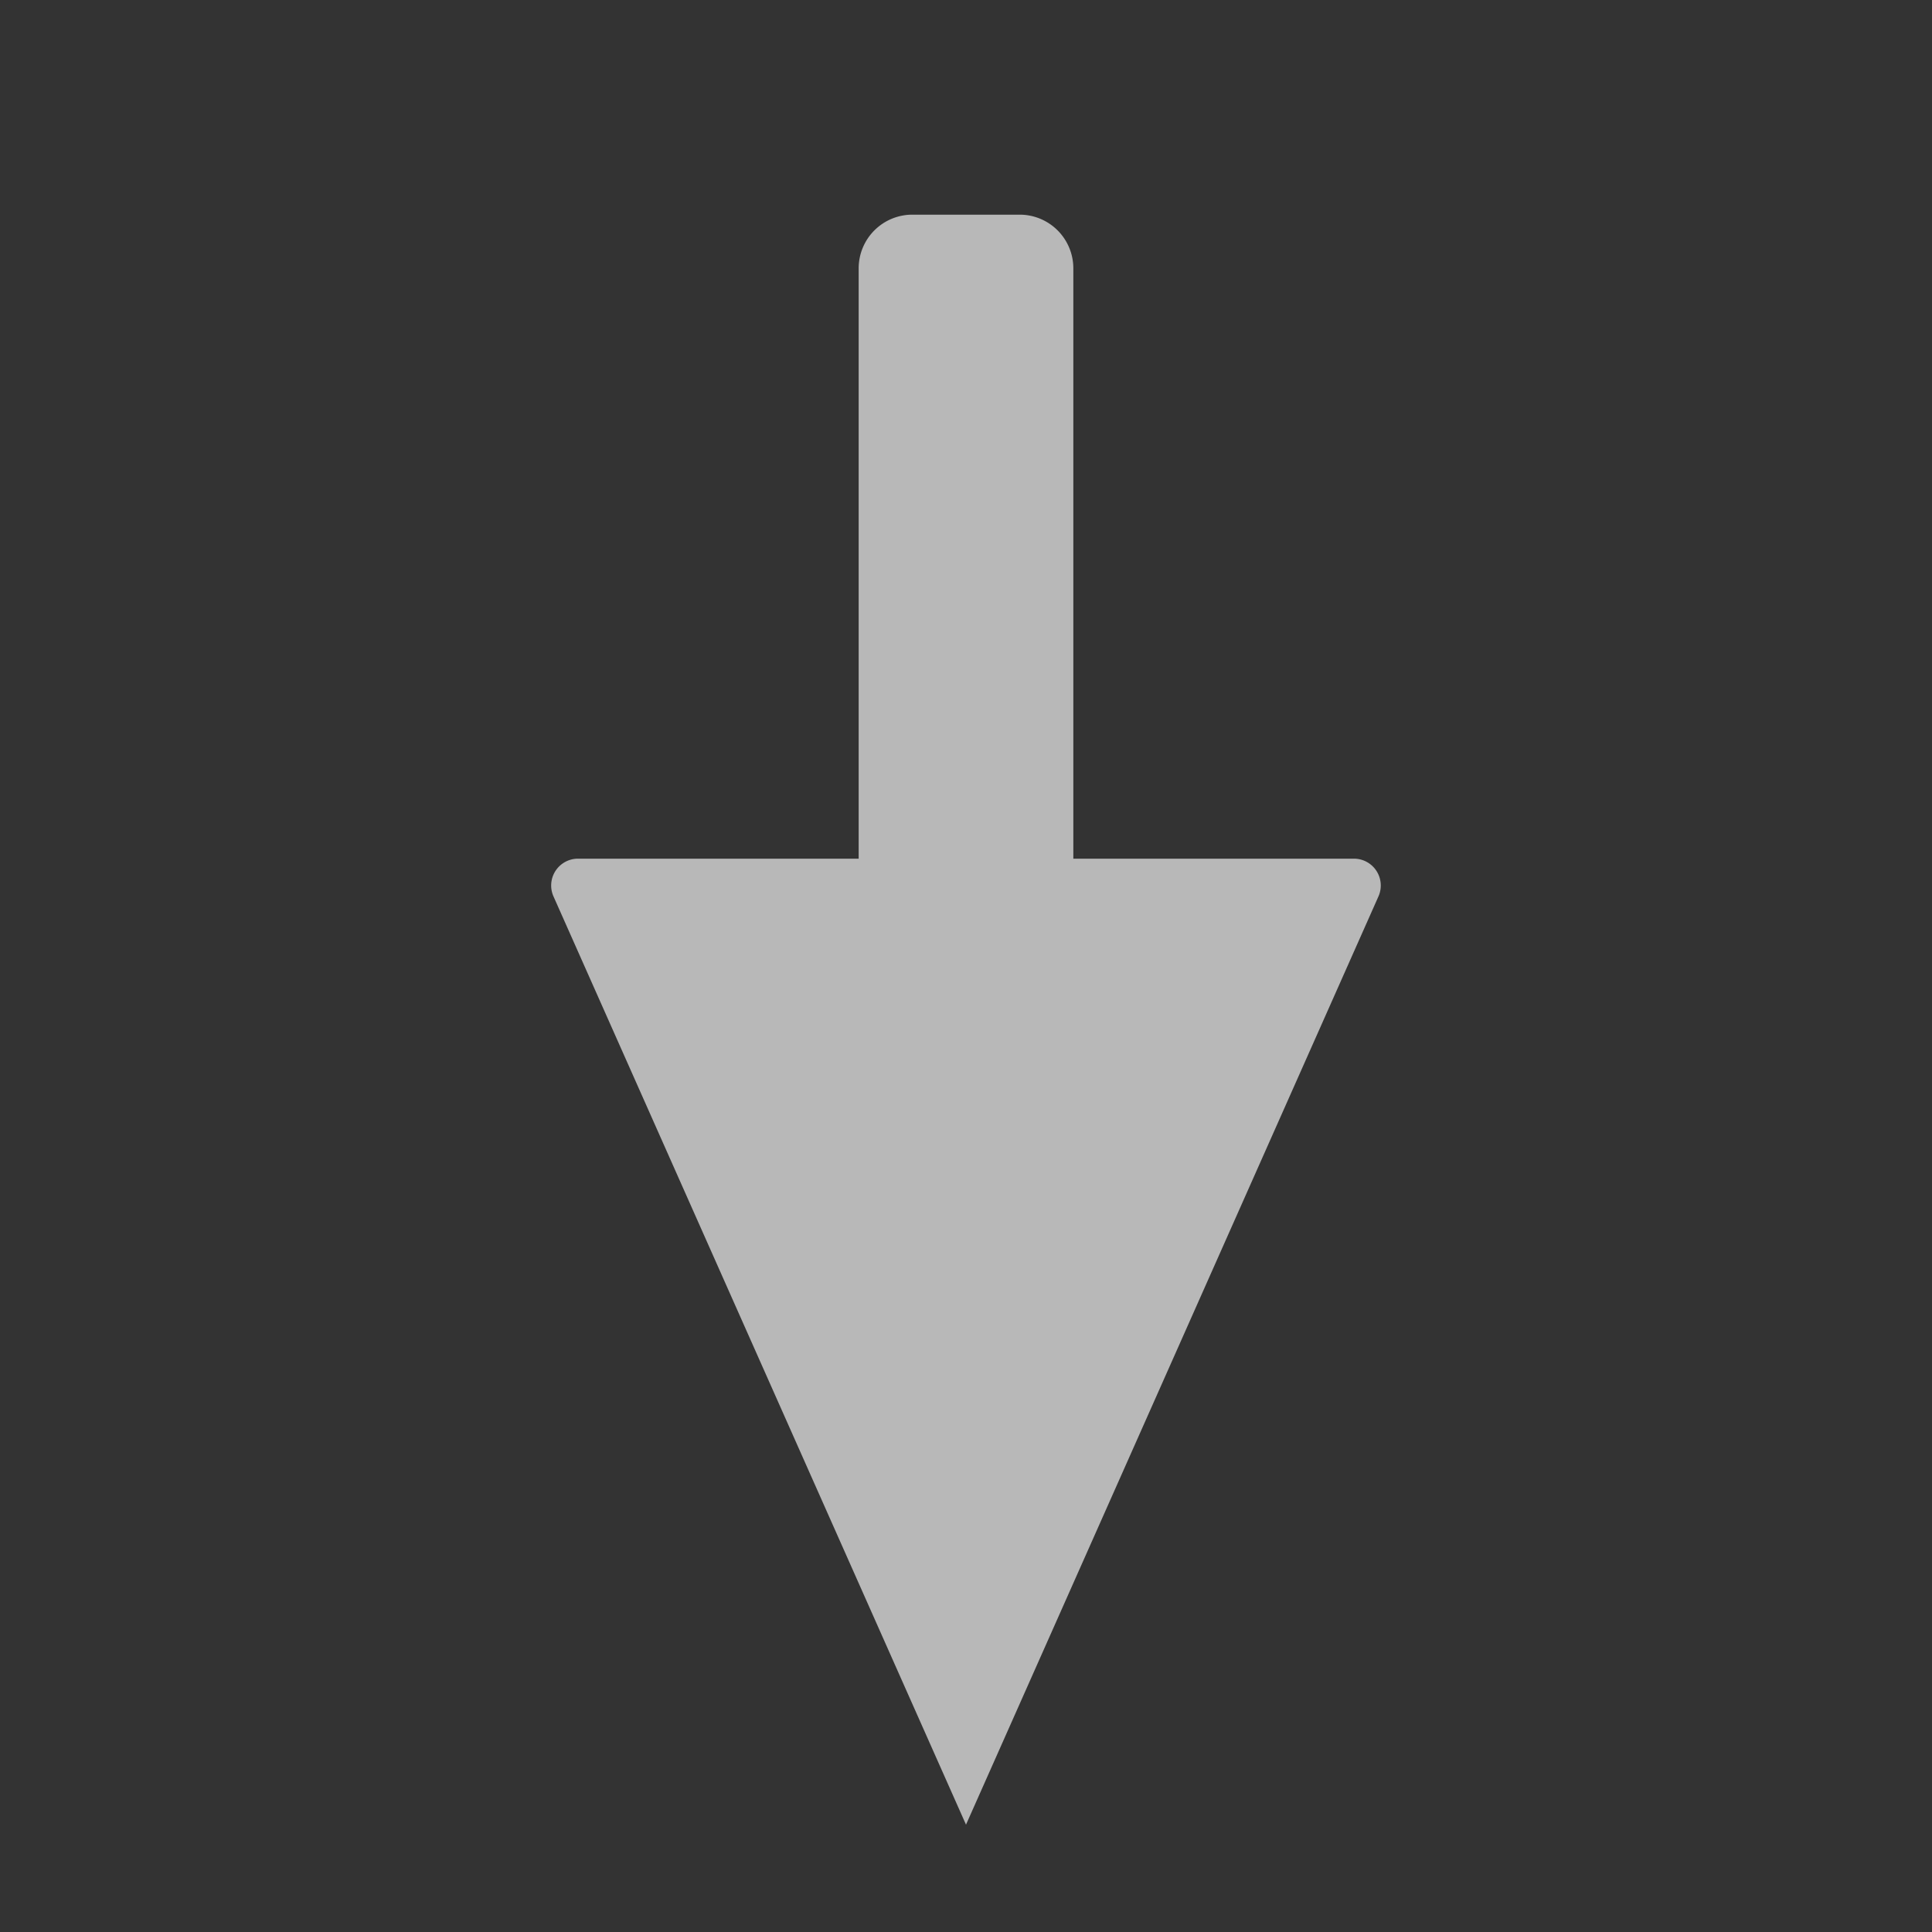 <svg id="S_CanvasArrowS_Md_N_D_2x" data-name="S_CanvasArrowS_Md_N_D@2x" xmlns="http://www.w3.org/2000/svg" width="36" height="36" viewBox="0 0 36 36">
  <rect x="0" y="0" width="36" height="36" fill="#333333" stroke="none"/>
  <defs>
    <style>
      .fill {
        fill: #fff;
        fill-rule: evenodd;
        opacity: 0.65;
      }

      
    </style>
  </defs>
  <title>S_CanvasArrowS_Md_N_D@2x</title>
  <path class="fill" d="M25.687,16.7a0.5,0.5,0,0,0-.457-0.7H20V5a1,1,0,0,0-1-1H17a1,1,0,0,0-1,1V16H10.769a0.5,0.5,0,0,0-.457.7L18,34Z"/>
  </svg>
